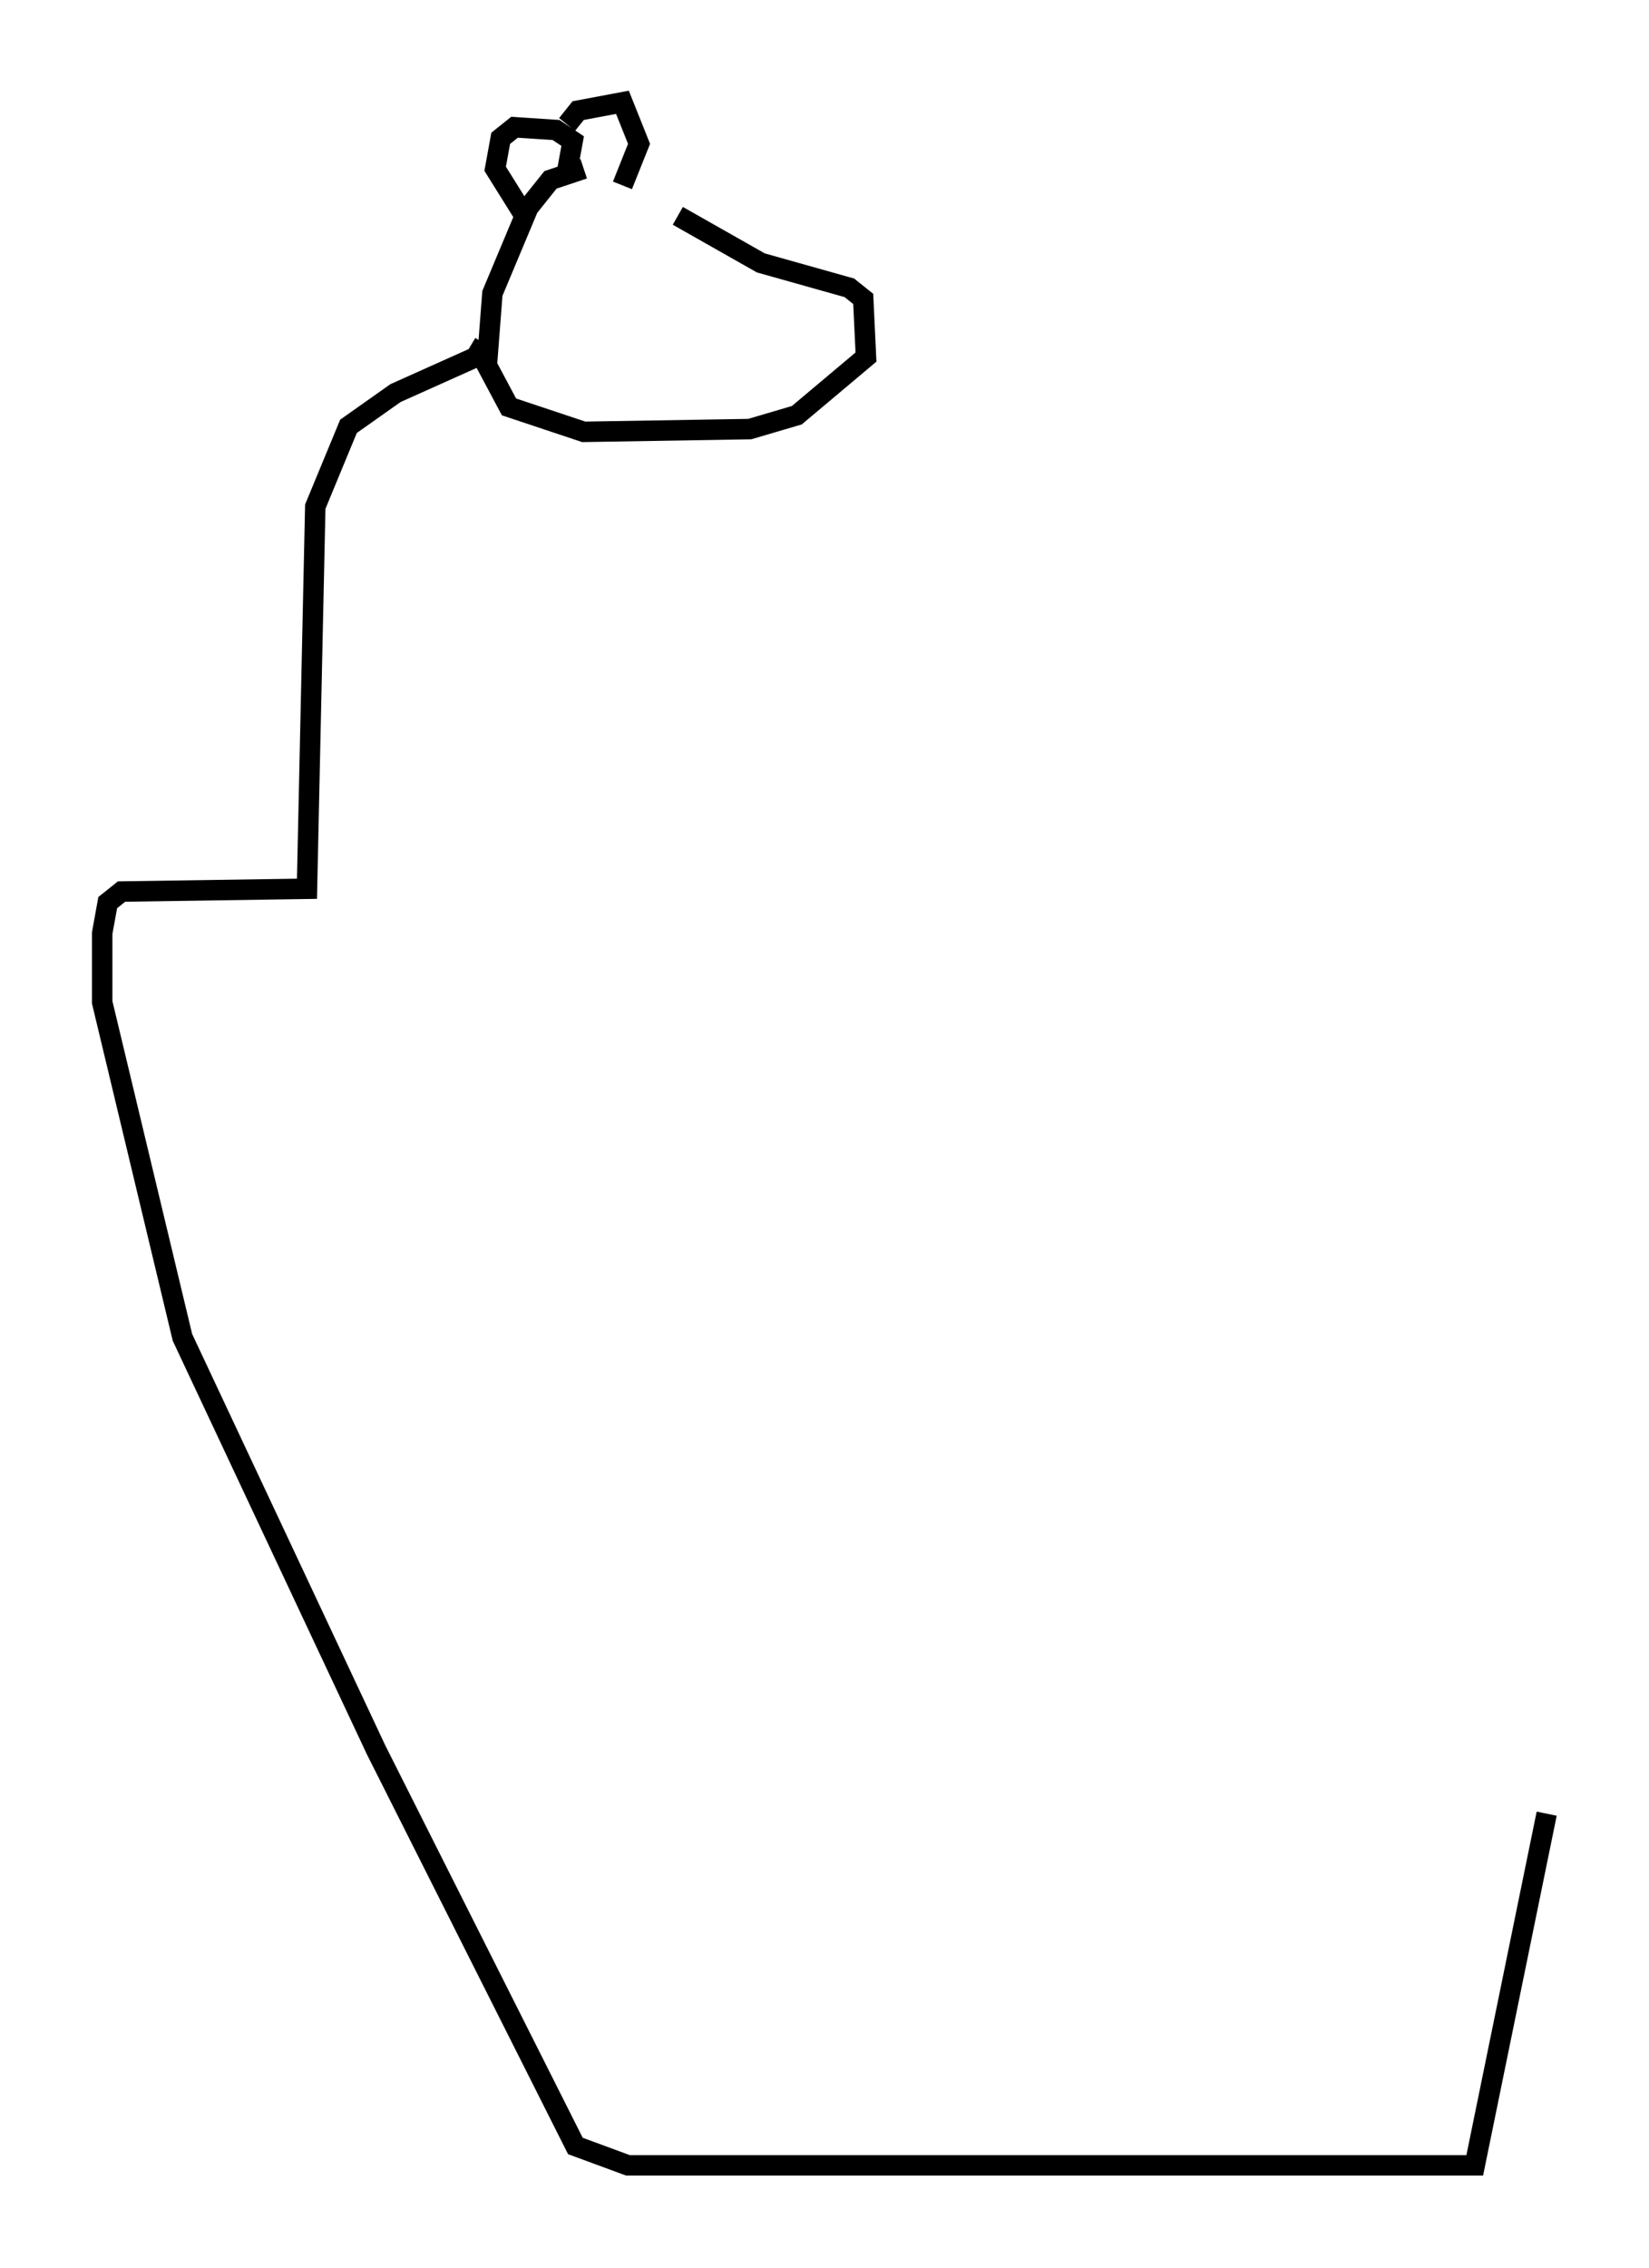 <?xml version="1.0" encoding="utf-8" ?>
<svg baseProfile="full" height="110.811" version="1.1" width="80.635" xmlns="http://www.w3.org/2000/svg" xmlns:ev="http://www.w3.org/2001/xml-events" xmlns:xlink="http://www.w3.org/1999/xlink"><defs /><rect fill="white" height="110.811" width="80.635" x="0" y="0" /><path d="M27.868, 9.059 m5.277, 1.488 l4.059, 2.3 4.33, 1.218 l0.677, 0.541 0.135, 2.842 l-3.383, 2.842 -2.3, 0.677 l-8.119, 0.135 -3.654, -1.218 l-1.083, -2.03 0.271, -3.518 l1.759, -4.195 1.083, -1.353 l1.624, -0.541 m-0.812, 0.135 l0.271, -1.488 -0.812, -0.541 l-2.03, -0.135 -0.677, 0.541 l-0.271, 1.488 1.353, 2.165 m2.165, -4.33 l0.541, -0.677 2.165, -0.406 l0.812, 2.03 -0.812, 2.03 m-6.766, 7.713 l-0.406, 0.677 -3.924, 1.759 l-2.3, 1.624 -1.624, 3.924 l-0.406, 18.674 -9.066, 0.135 l-0.677, 0.541 -0.271, 1.488 l0.0, 3.383 3.924, 16.373 l9.472, 20.162 9.743, 19.35 l2.571, 0.947 41.407, 0.0 l3.518, -17.185 " fill="none" stroke="black" stroke-width="1" /></svg>